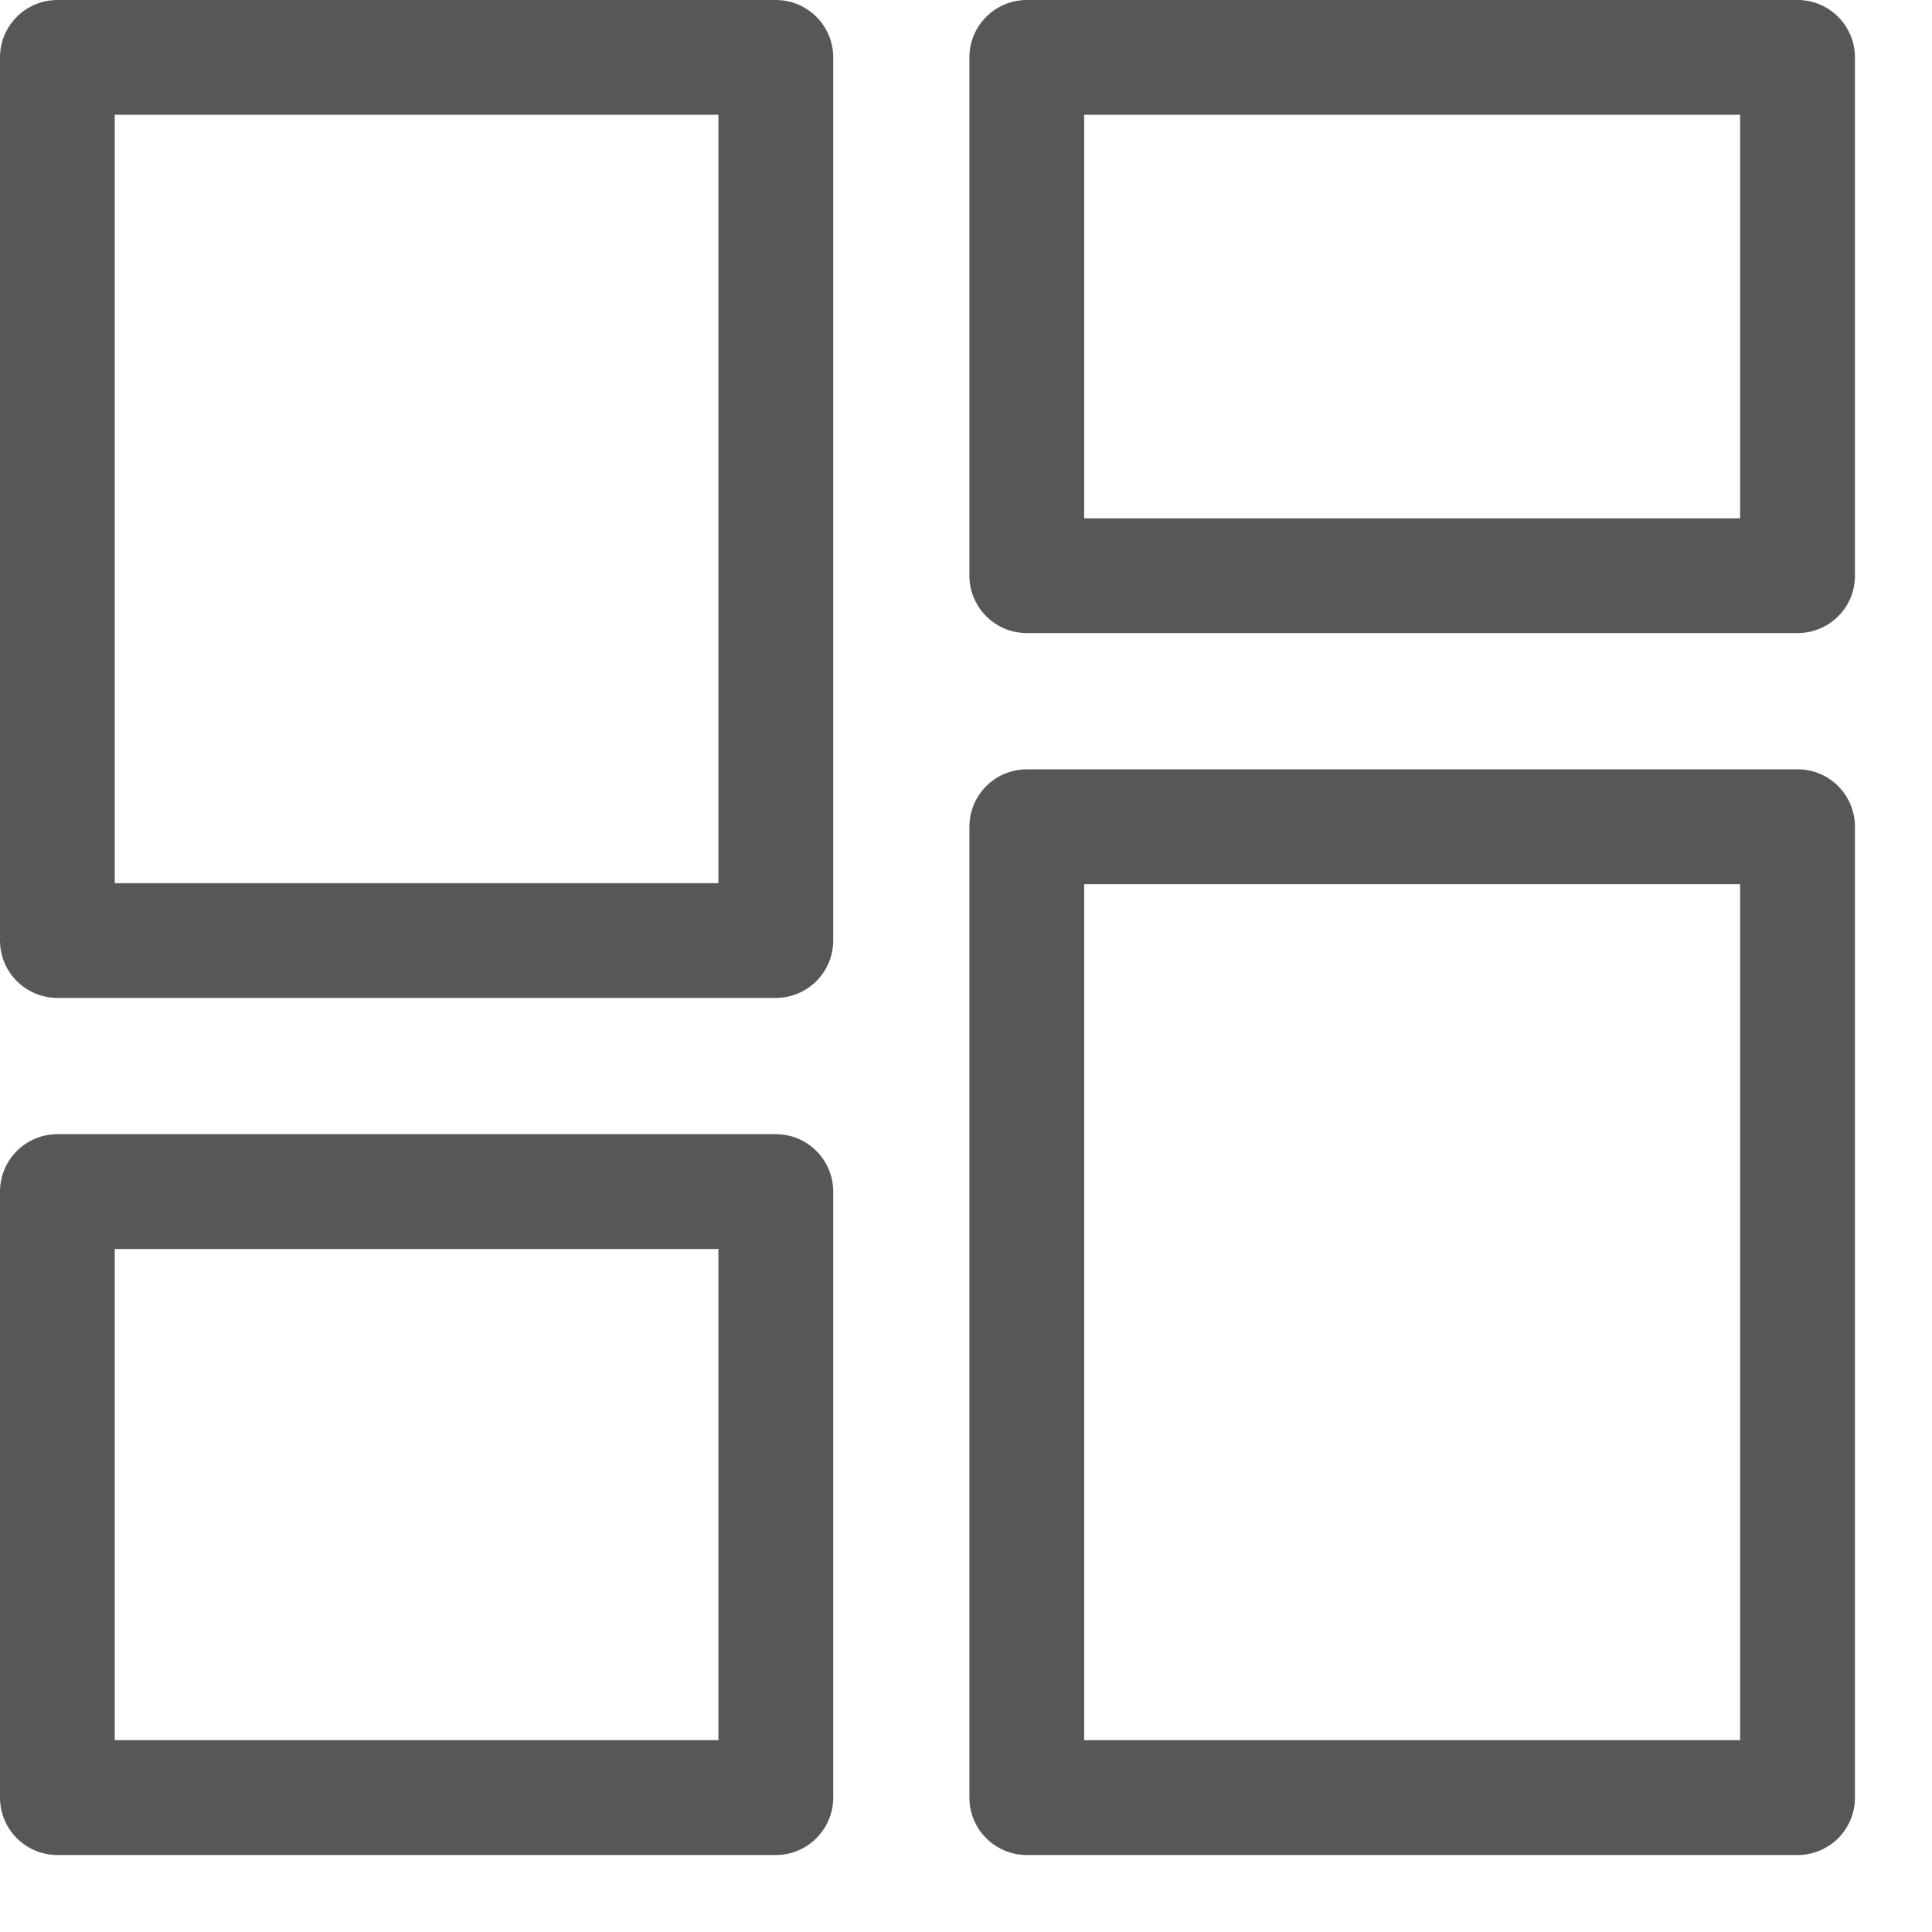 <svg width="25" height="25" viewBox="0 0 25 25" fill="none" xmlns="http://www.w3.org/2000/svg">
<path d="M23.261 24.004H13.287C12.877 24.004 12.544 23.672 12.544 23.261V10.698C12.544 10.287 12.877 9.955 13.287 9.955H23.261C23.671 9.955 24.003 10.287 24.003 10.698V23.261C24.004 23.671 23.671 24.004 23.261 24.004V24.004ZM14.029 22.518H22.517V11.441H14.029V22.518Z" fill="#585757"/>
<path d="M23.261 8.192H13.287C12.877 8.192 12.544 7.859 12.544 7.449V0.743C12.544 0.332 12.877 0 13.287 0H23.261C23.671 0 24.003 0.333 24.003 0.743V7.45C24.004 7.86 23.671 8.192 23.261 8.192V8.192ZM14.029 6.707H22.517V1.485H14.029V6.707Z" fill="#585757"/>
<path d="M10.039 12.913H0.743C0.333 12.913 0 12.581 0 12.17V0.743C0 0.332 0.333 0 0.743 0H10.039C10.449 0 10.782 0.333 10.782 0.743V12.171C10.781 12.581 10.449 12.913 10.039 12.913L10.039 12.913ZM1.485 11.428H9.296V1.485H1.485V11.428Z" fill="#585757"/>
<path d="M10.039 24.004H0.743C0.333 24.004 0 23.672 0 23.261V15.419C0 15.009 0.333 14.676 0.743 14.676H10.039C10.449 14.676 10.782 15.009 10.782 15.419V23.261C10.781 23.671 10.449 24.004 10.039 24.004L10.039 24.004ZM1.485 22.518H9.296V16.162H1.485V22.518Z" fill="#585757"/>
</svg>
